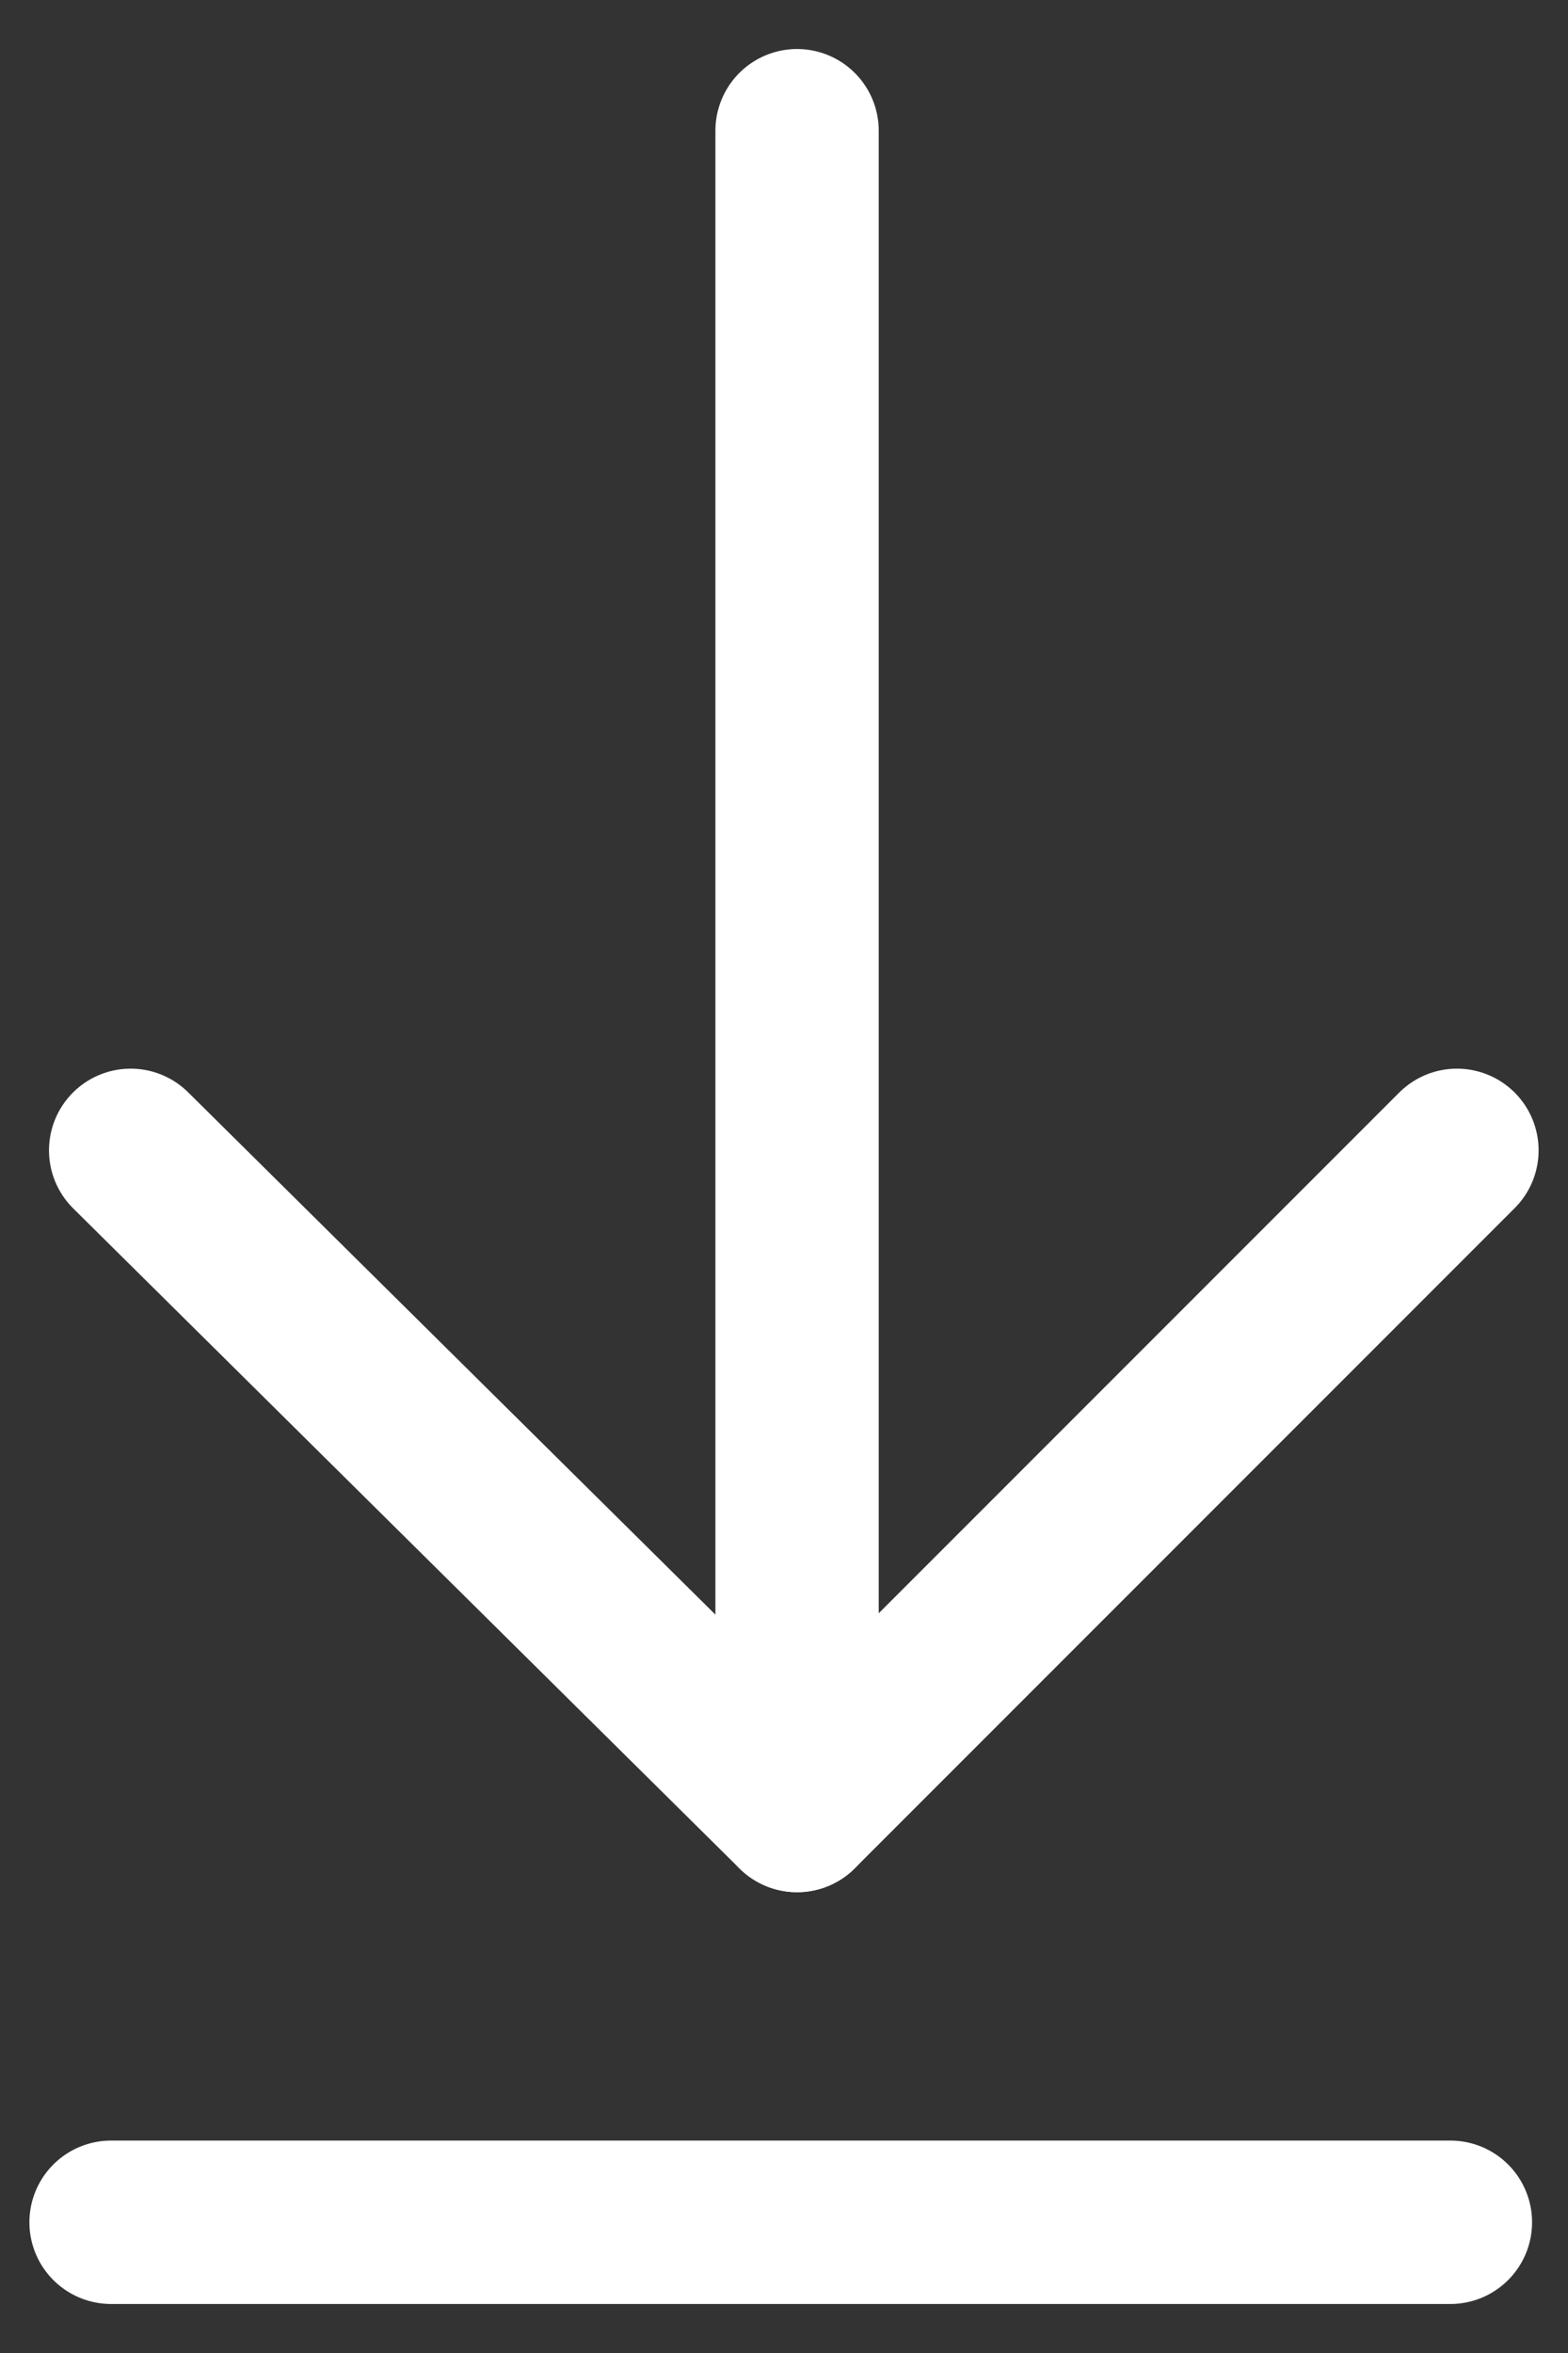 <?xml version="1.0" encoding="utf-8"?>
<!-- Generator: Adobe Illustrator 18.0.0, SVG Export Plug-In . SVG Version: 6.00 Build 0)  -->
<!DOCTYPE svg PUBLIC "-//W3C//DTD SVG 1.1//EN" "http://www.w3.org/Graphics/SVG/1.1/DTD/svg11.dtd">
<svg version="1.1" id="Hamburger" xmlns="http://www.w3.org/2000/svg" xmlns:xlink="http://www.w3.org/1999/xlink" x="0px" y="0px"
	 viewBox="0 0 24 36" enable-background="new 0 0 24 36" xml:space="preserve">
<rect x="0" y="0" width="24" height="36" fill="#333333" stroke="none"/>
<polyline fill="none" stroke="#FFFFFF" stroke-width="2.5" stroke-linecap="round" stroke-linejoin="round" stroke-miterlimit="10" points="
	22.3,17.6 12.2,27.7 2,17.6 "/>
<line fill="none" stroke="#FFFFFF" stroke-width="2.5" stroke-linecap="round" stroke-linejoin="round" stroke-miterlimit="10" x1="12.2" y1="27.7" x2="12.2" y2="2"/>
<g id="Minus_14_">
	
		<line fill="none" stroke="#FFFFFF" stroke-width="2.5" stroke-linecap="round" stroke-miterlimit="10" x1="1.7" y1="34" x2="22.2" y2="34"/>
</g>
</svg>
